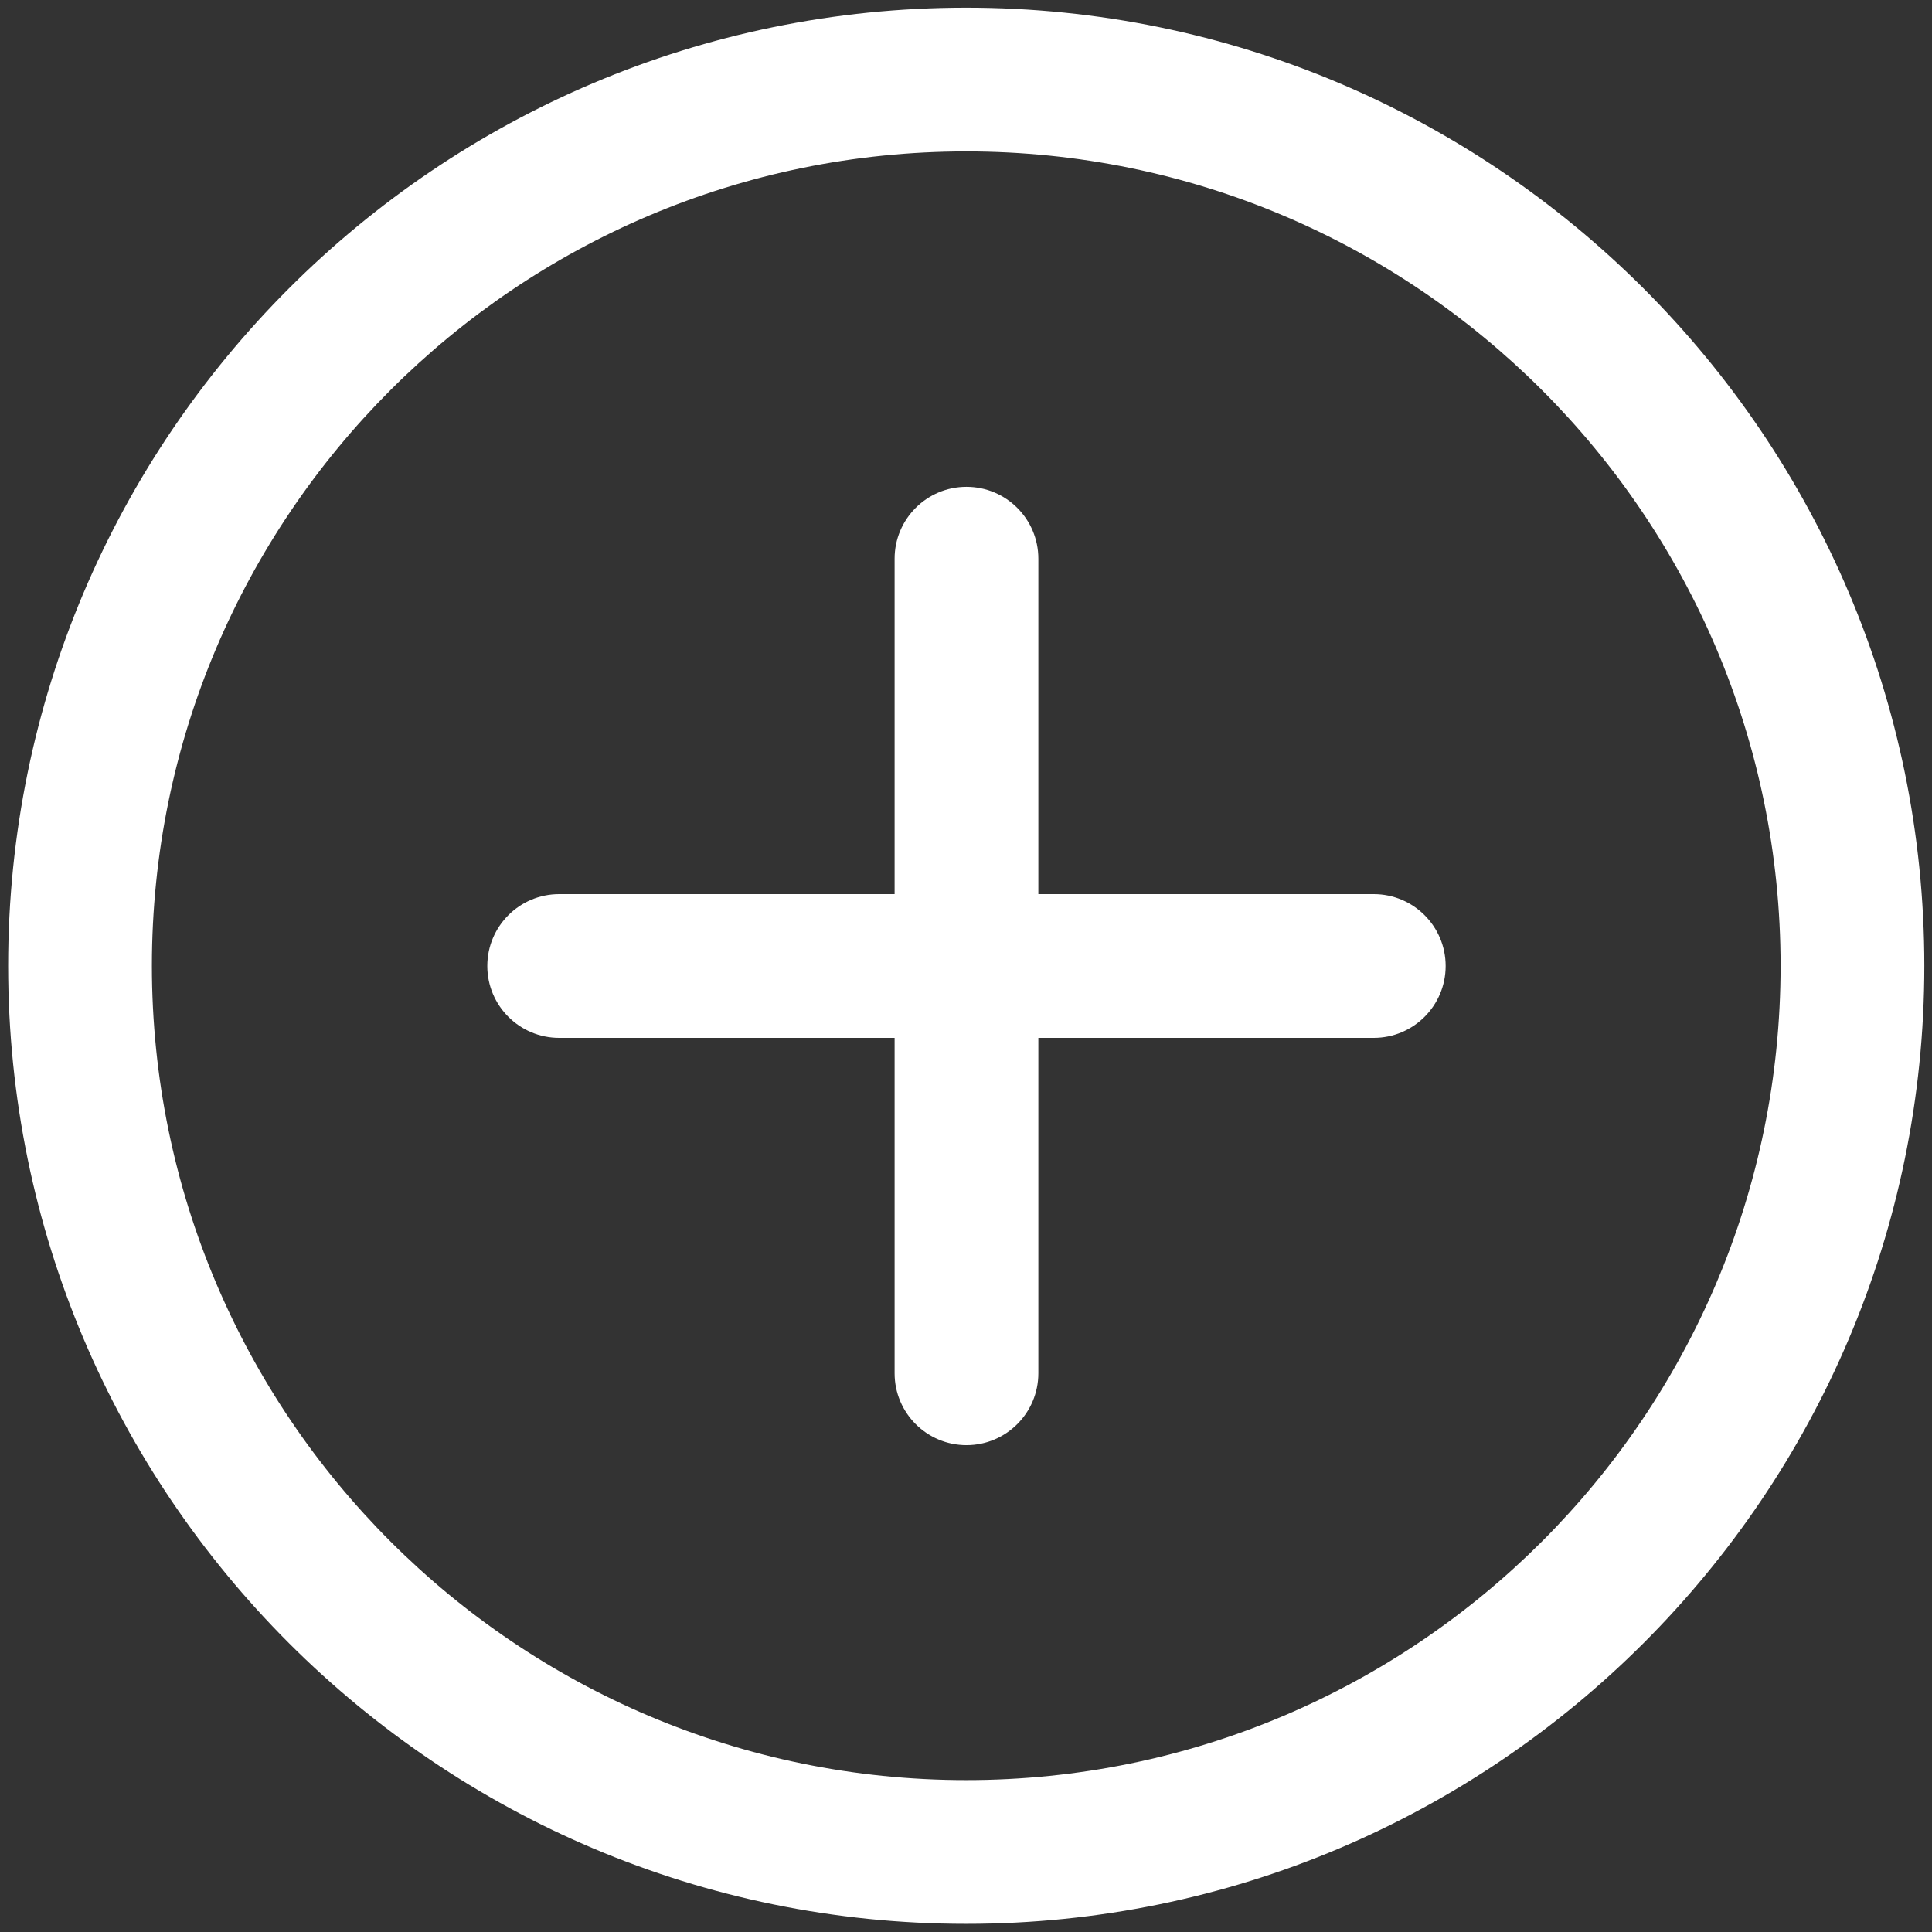 <svg width="105" height="105" viewBox="0 0 105 105" fill="none" xmlns="http://www.w3.org/2000/svg">
<rect x="0" y="0" width="105" height="105" fill="#333333" stroke="none"/>
<path d="M52.51 0.417C81.25 0.417 104.583 23.75 104.583 52.489C104.583 81.224 81.25 104.557 52.51 104.557C23.776 104.557 0.443 81.224 0.443 52.489C0.443 23.75 23.776 0.417 52.51 0.417ZM52.51 8.229C28.083 8.229 8.255 28.062 8.255 52.489C8.255 76.916 28.083 96.745 52.51 96.745C76.938 96.745 96.771 76.916 96.771 52.489C96.771 28.062 76.938 8.229 52.51 8.229ZM48.62 48.594H30.391C28.234 48.594 26.484 50.344 26.484 52.5C26.484 54.656 28.234 56.406 30.391 56.406H48.62V74.635C48.62 76.791 50.37 78.541 52.526 78.541C54.682 78.541 56.432 76.791 56.432 74.635V56.406H74.661C76.818 56.406 78.568 54.656 78.568 52.5C78.568 50.344 76.818 48.594 74.661 48.594H56.432V30.364C56.432 28.208 54.682 26.458 52.526 26.458C50.37 26.458 48.62 28.208 48.62 30.364V48.594Z" fill="white"/>
</svg>
